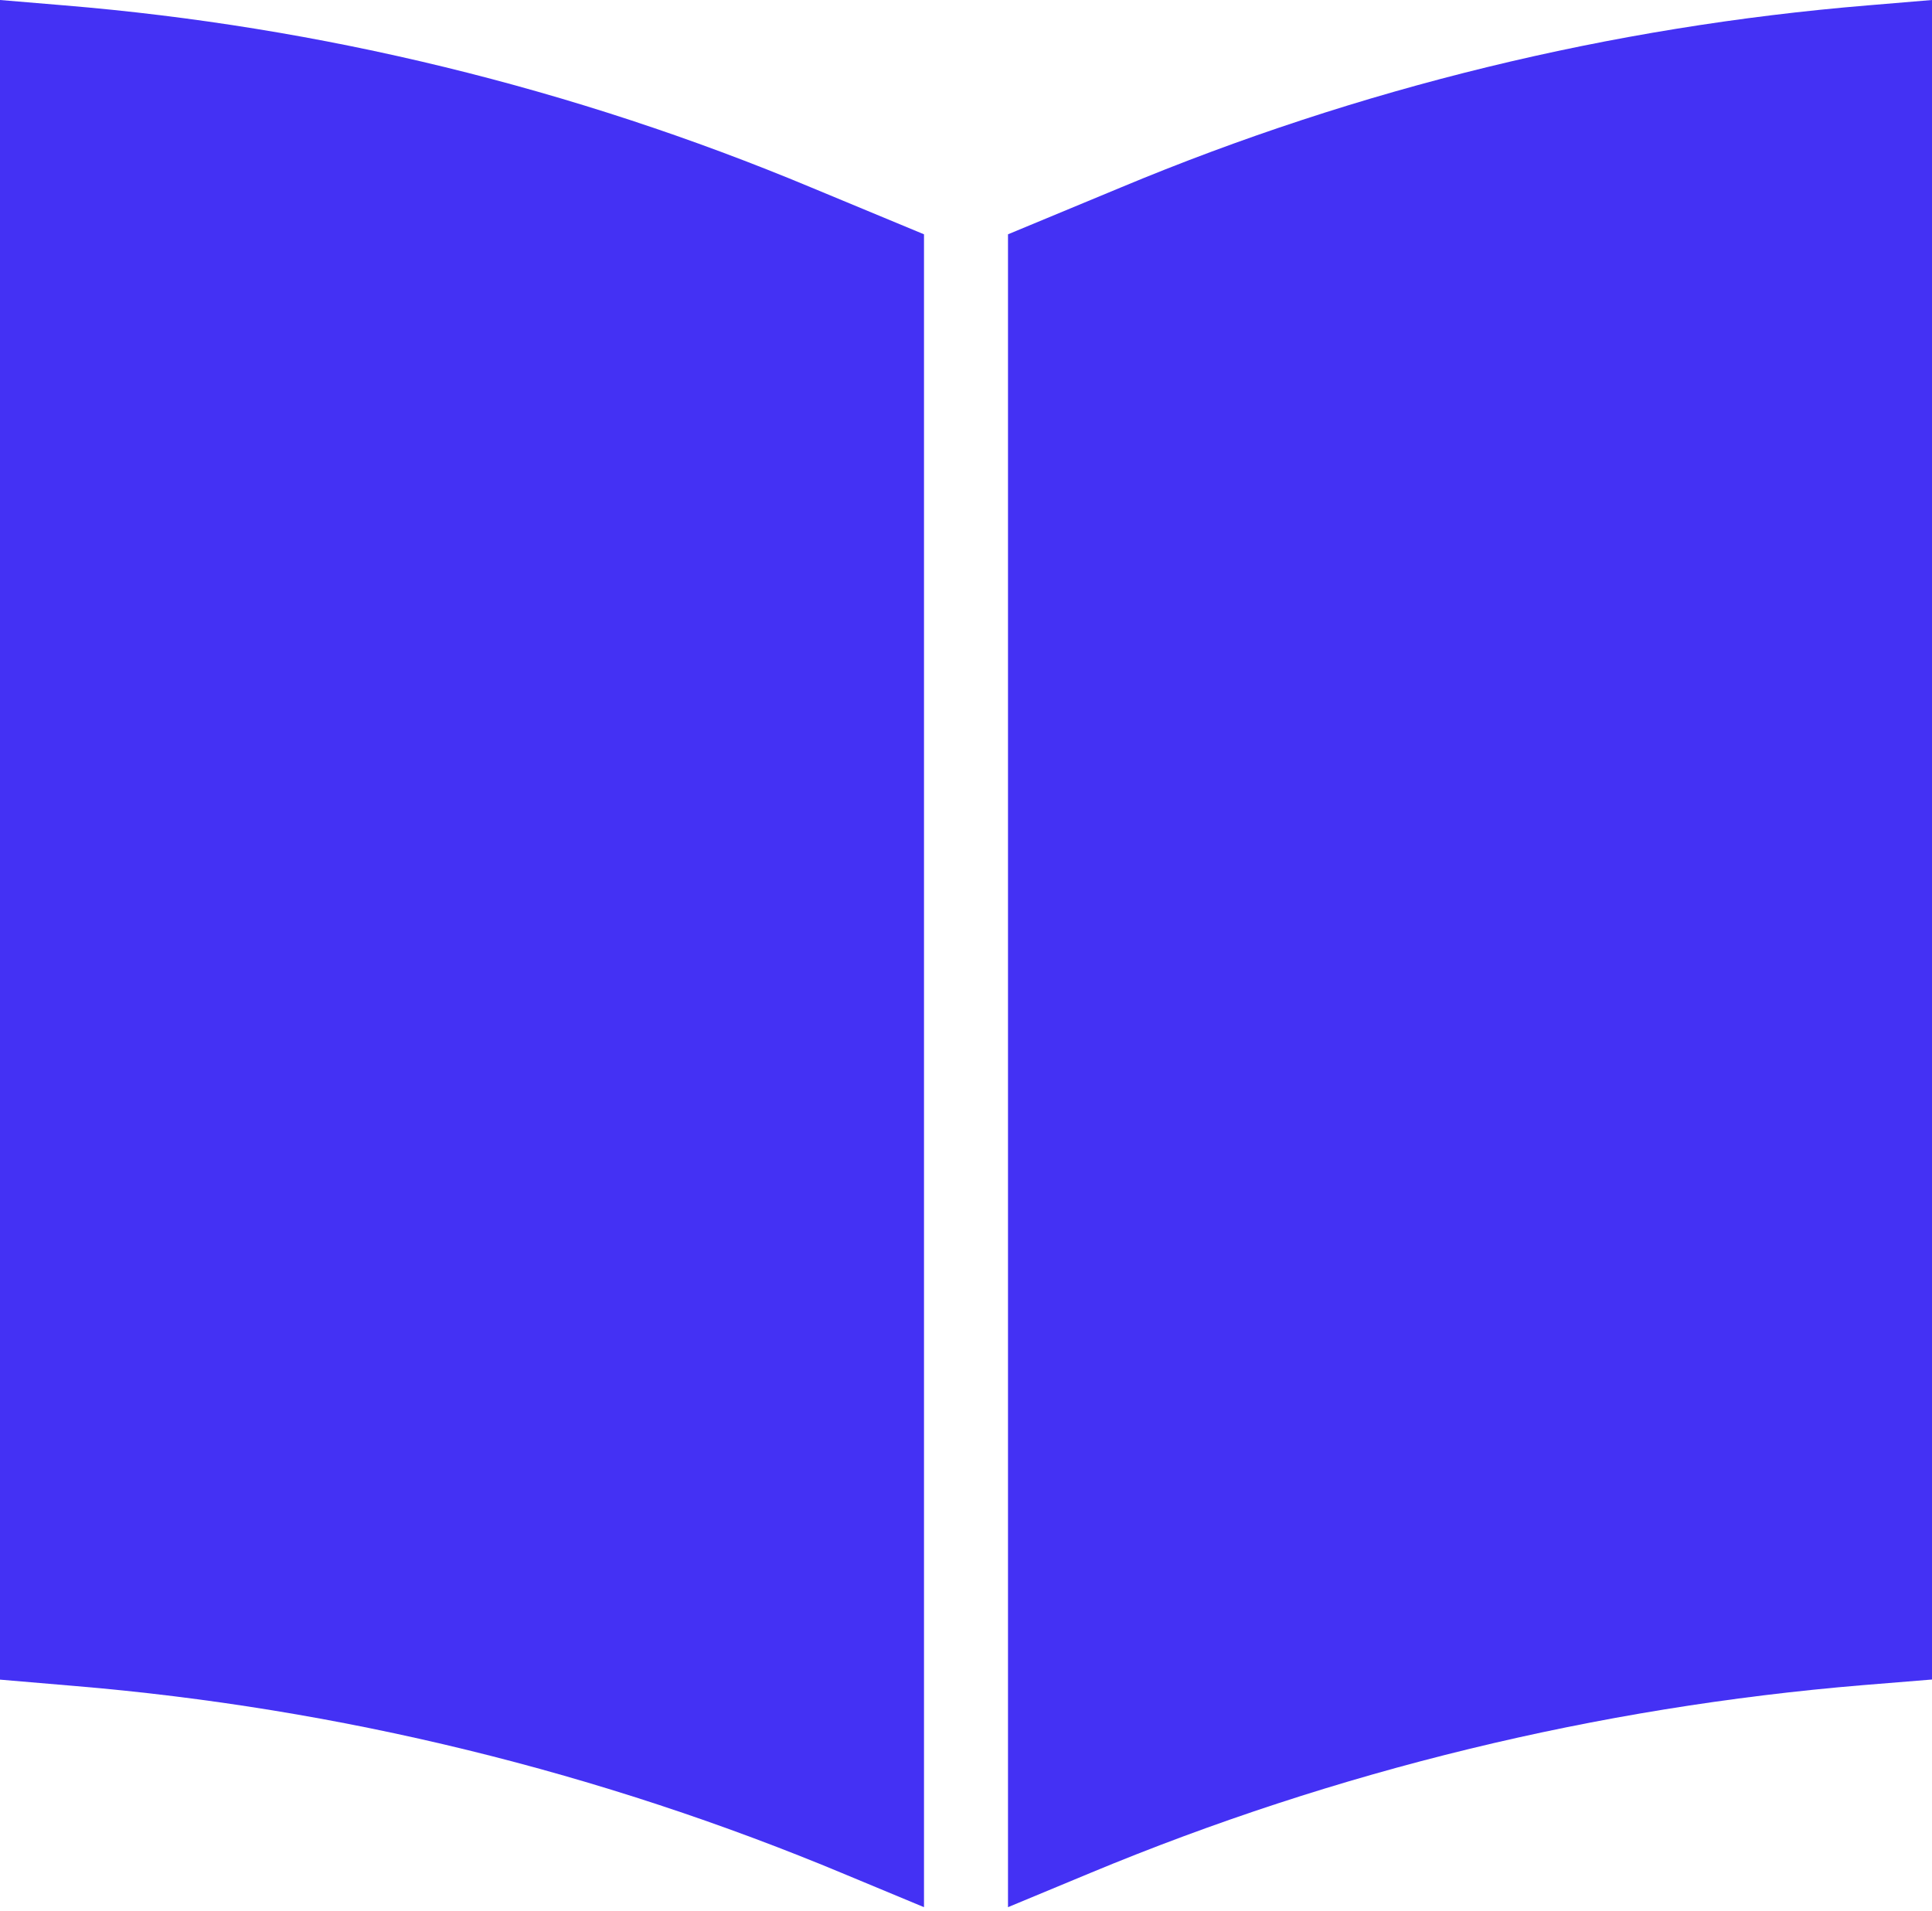 <?xml version="1.0" encoding="UTF-8"?>
<svg width="368px" height="364px" viewBox="0 0 368 364" version="1.1" xmlns="http://www.w3.org/2000/svg" xmlns:xlink="http://www.w3.org/1999/xlink">
    <!-- Generator: Sketch 43.1 (39012) - http://www.bohemiancoding.com/sketch -->
    <title>ico-post</title>
    <desc>Created with Sketch.</desc>
    <defs></defs>
    <g id="Page-1" stroke="none" stroke-width="1" fill="none" fill-rule="evenodd">
        <g id="ico-post" fill-rule="nonzero" fill="#4431F4">
            <path d="M368,319.93 L368,0 L355.793,1.023 C306.836,5.07 258.816,16.773 213.488,35.711 L192,44.633 L192,363.297 L207.648,356.793 C254.555,337.277 304.219,325.203 354.848,321 L368,319.93 Z" id="Shape"></path>
            <path d="M12.207,1.023 L0,0 L0,319.953 L14.199,321.16 C64.797,325.391 114.418,337.539 161.246,357.16 L176,363.297 L176,44.633 L154.535,35.719 C109.203,16.777 61.176,5.07 12.207,1.023 L12.207,1.023 Z" id="Shape"></path>
        </g>
    </g>
</svg>